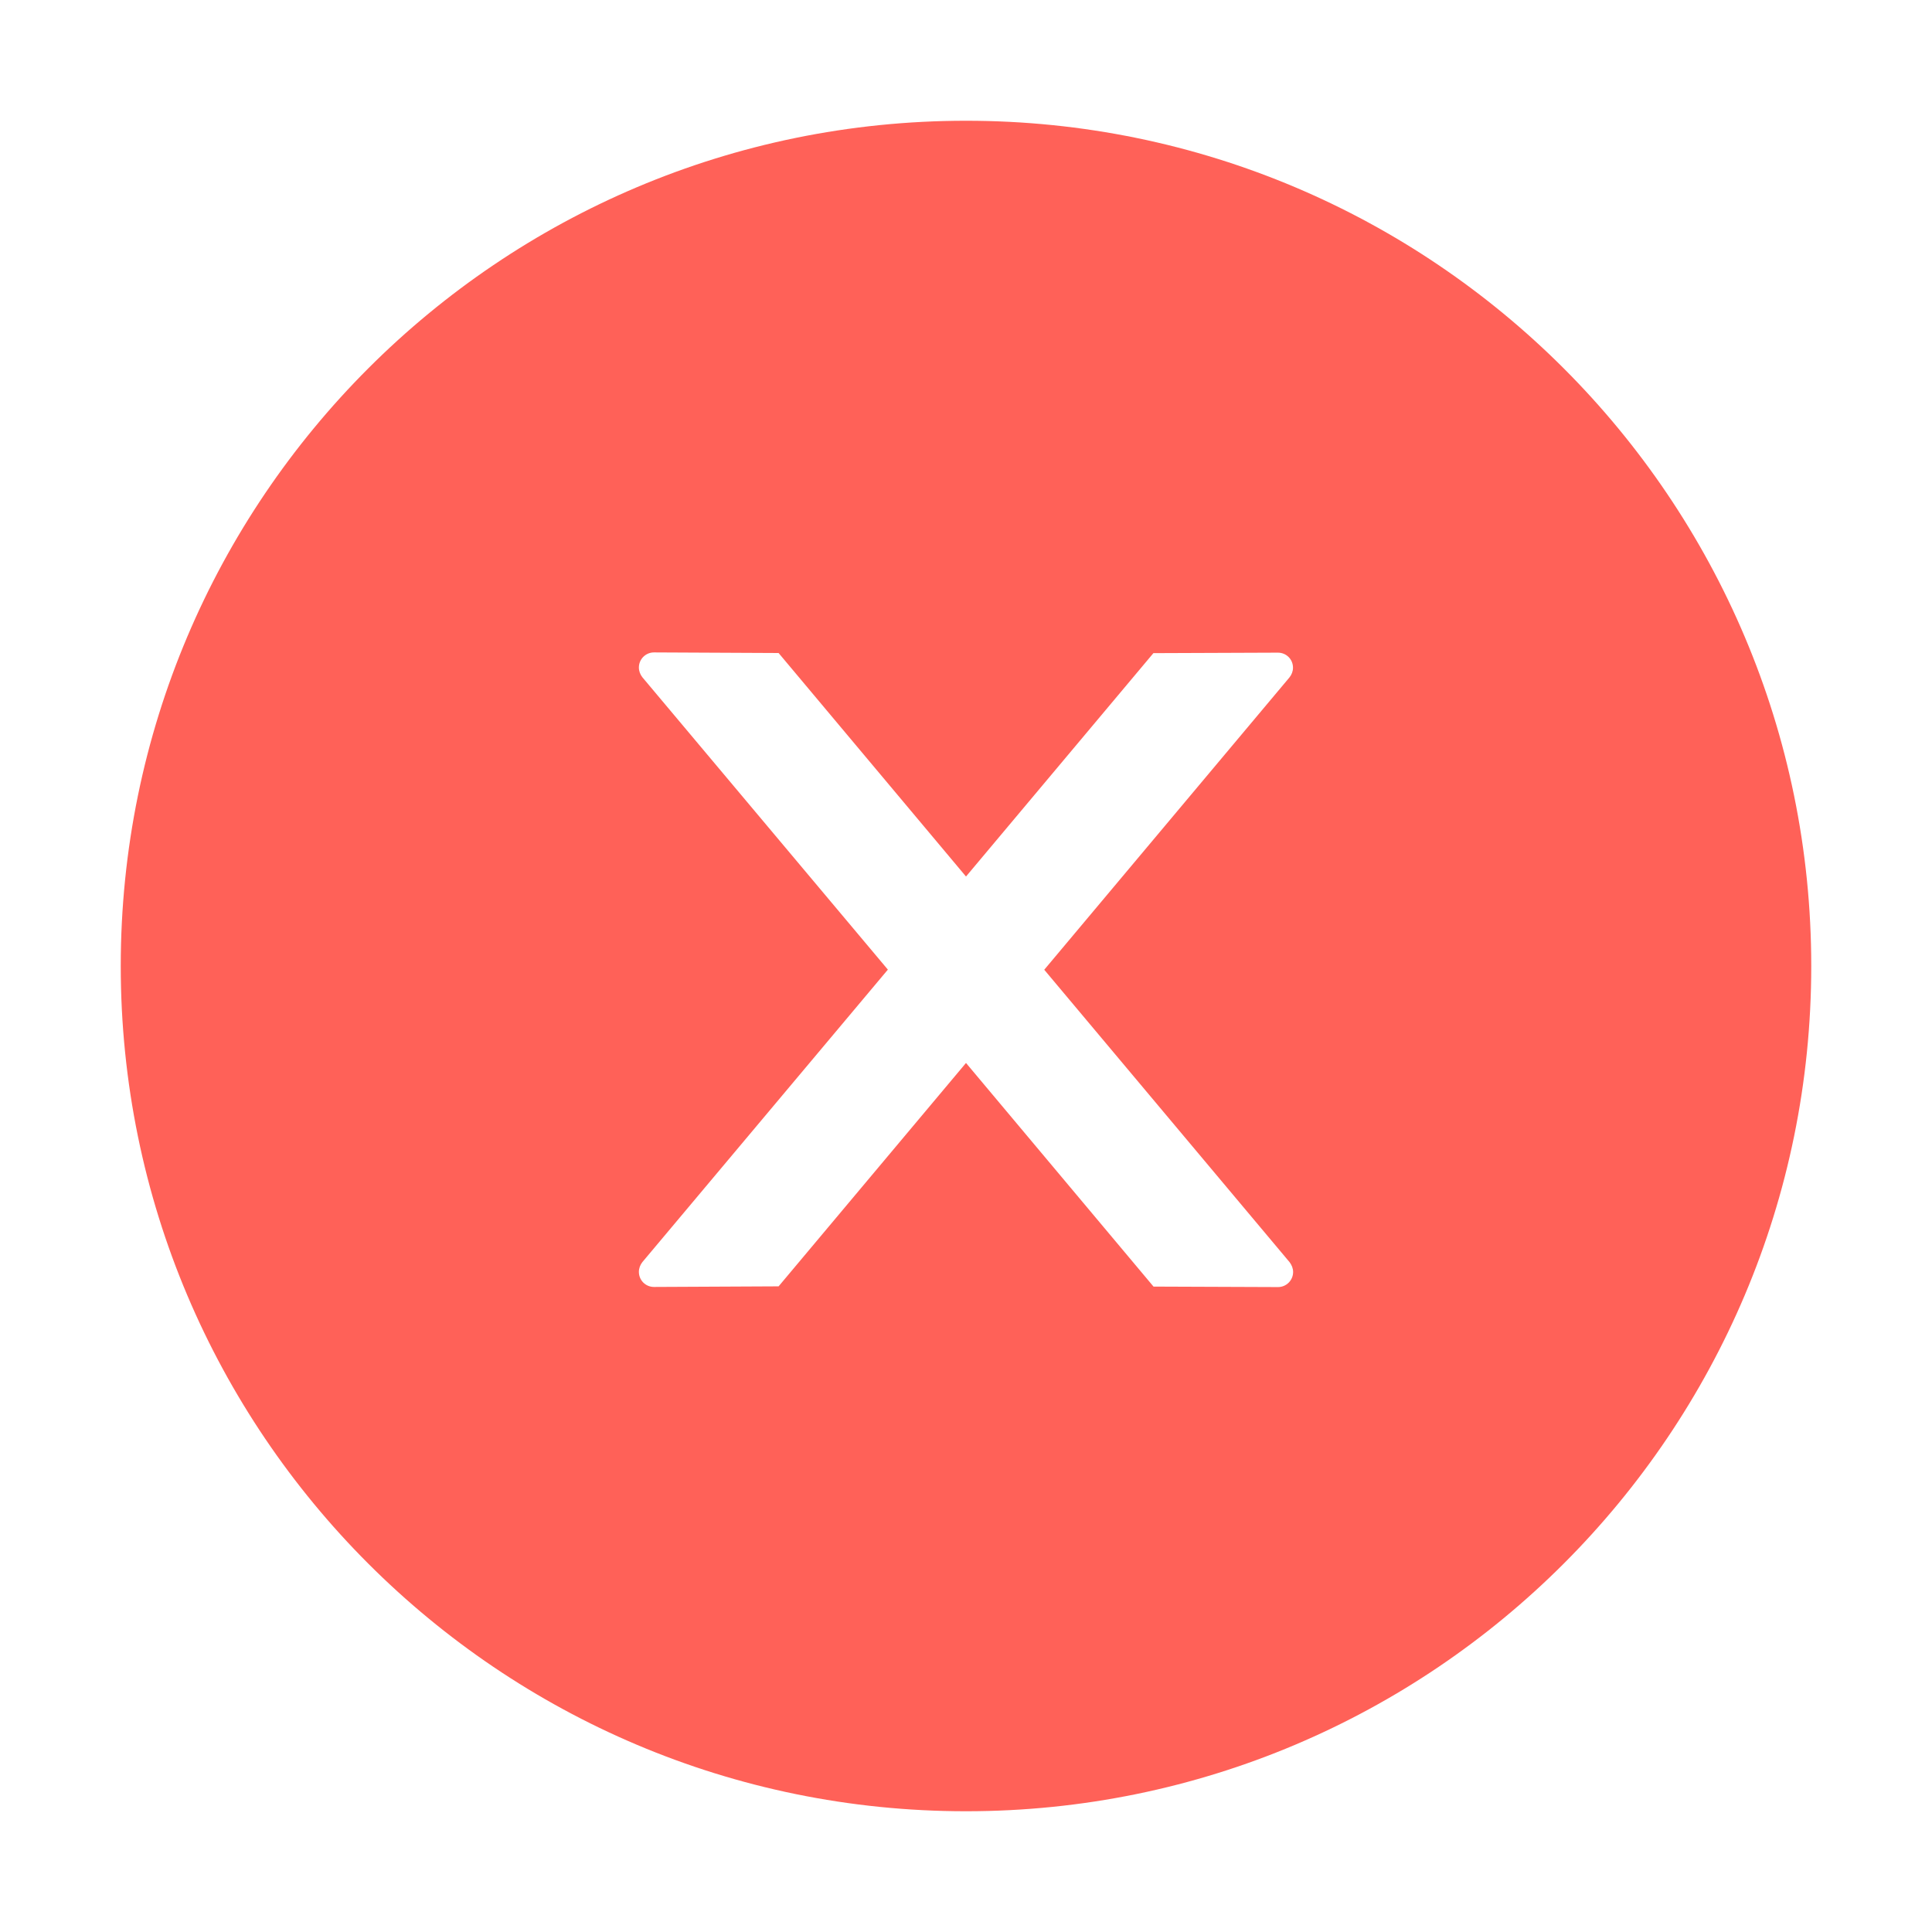 <?xml version="1.0" encoding="UTF-8"?>
<svg width="200" height="200" viewBox="0 0 16 16" version="1.1" xmlns="http://www.w3.org/2000/svg" xmlns:xlink="http://www.w3.org/1999/xlink">
    <!-- Generator: Sketch 64 (93537) - https://sketch.com -->
    <title>关闭</title>
    <desc>Created with Sketch.</desc>
    <g id="病种审核" stroke="none" stroke-width="1" fill="none" fill-rule="evenodd">
        <g id="图标/插画" transform="translate(-88, -419)">
            <g id="关闭" transform="translate(88, 419)">
                <g id="1.通用/2.Icon图标/Fill/关闭面">
                    <rect id="矩形" fill="#000000" fill-rule="nonzero" opacity="0" x="0" y="0" width="16" height="16"></rect>
                    <path d="M8,1 C4.134,1 1,4.134 1,8 C1,11.866 4.134,15 8,15 C11.866,15 15,11.866 15,8 C15,4.134 11.866,1 8,1 Z M10.584,10.659 L9.553,10.655 L8,8.803 L6.448,10.653 L5.416,10.658 C5.347,10.658 5.291,10.603 5.291,10.533 C5.291,10.503 5.302,10.475 5.32,10.452 L7.353,8.03 L5.32,5.609 C5.302,5.586 5.291,5.558 5.291,5.528 C5.291,5.459 5.347,5.403 5.416,5.403 L6.448,5.408 L8,7.259 L9.552,5.409 L10.583,5.405 C10.652,5.405 10.708,5.459 10.708,5.53 C10.708,5.559 10.697,5.588 10.678,5.611 L8.648,8.031 L10.68,10.453 C10.698,10.477 10.709,10.505 10.709,10.534 C10.709,10.603 10.653,10.659 10.584,10.659 Z" id="形状" fill="#FF6158" fill-rule="evenodd"></path>
                </g>
            </g>
        </g>
    </g>
</svg>